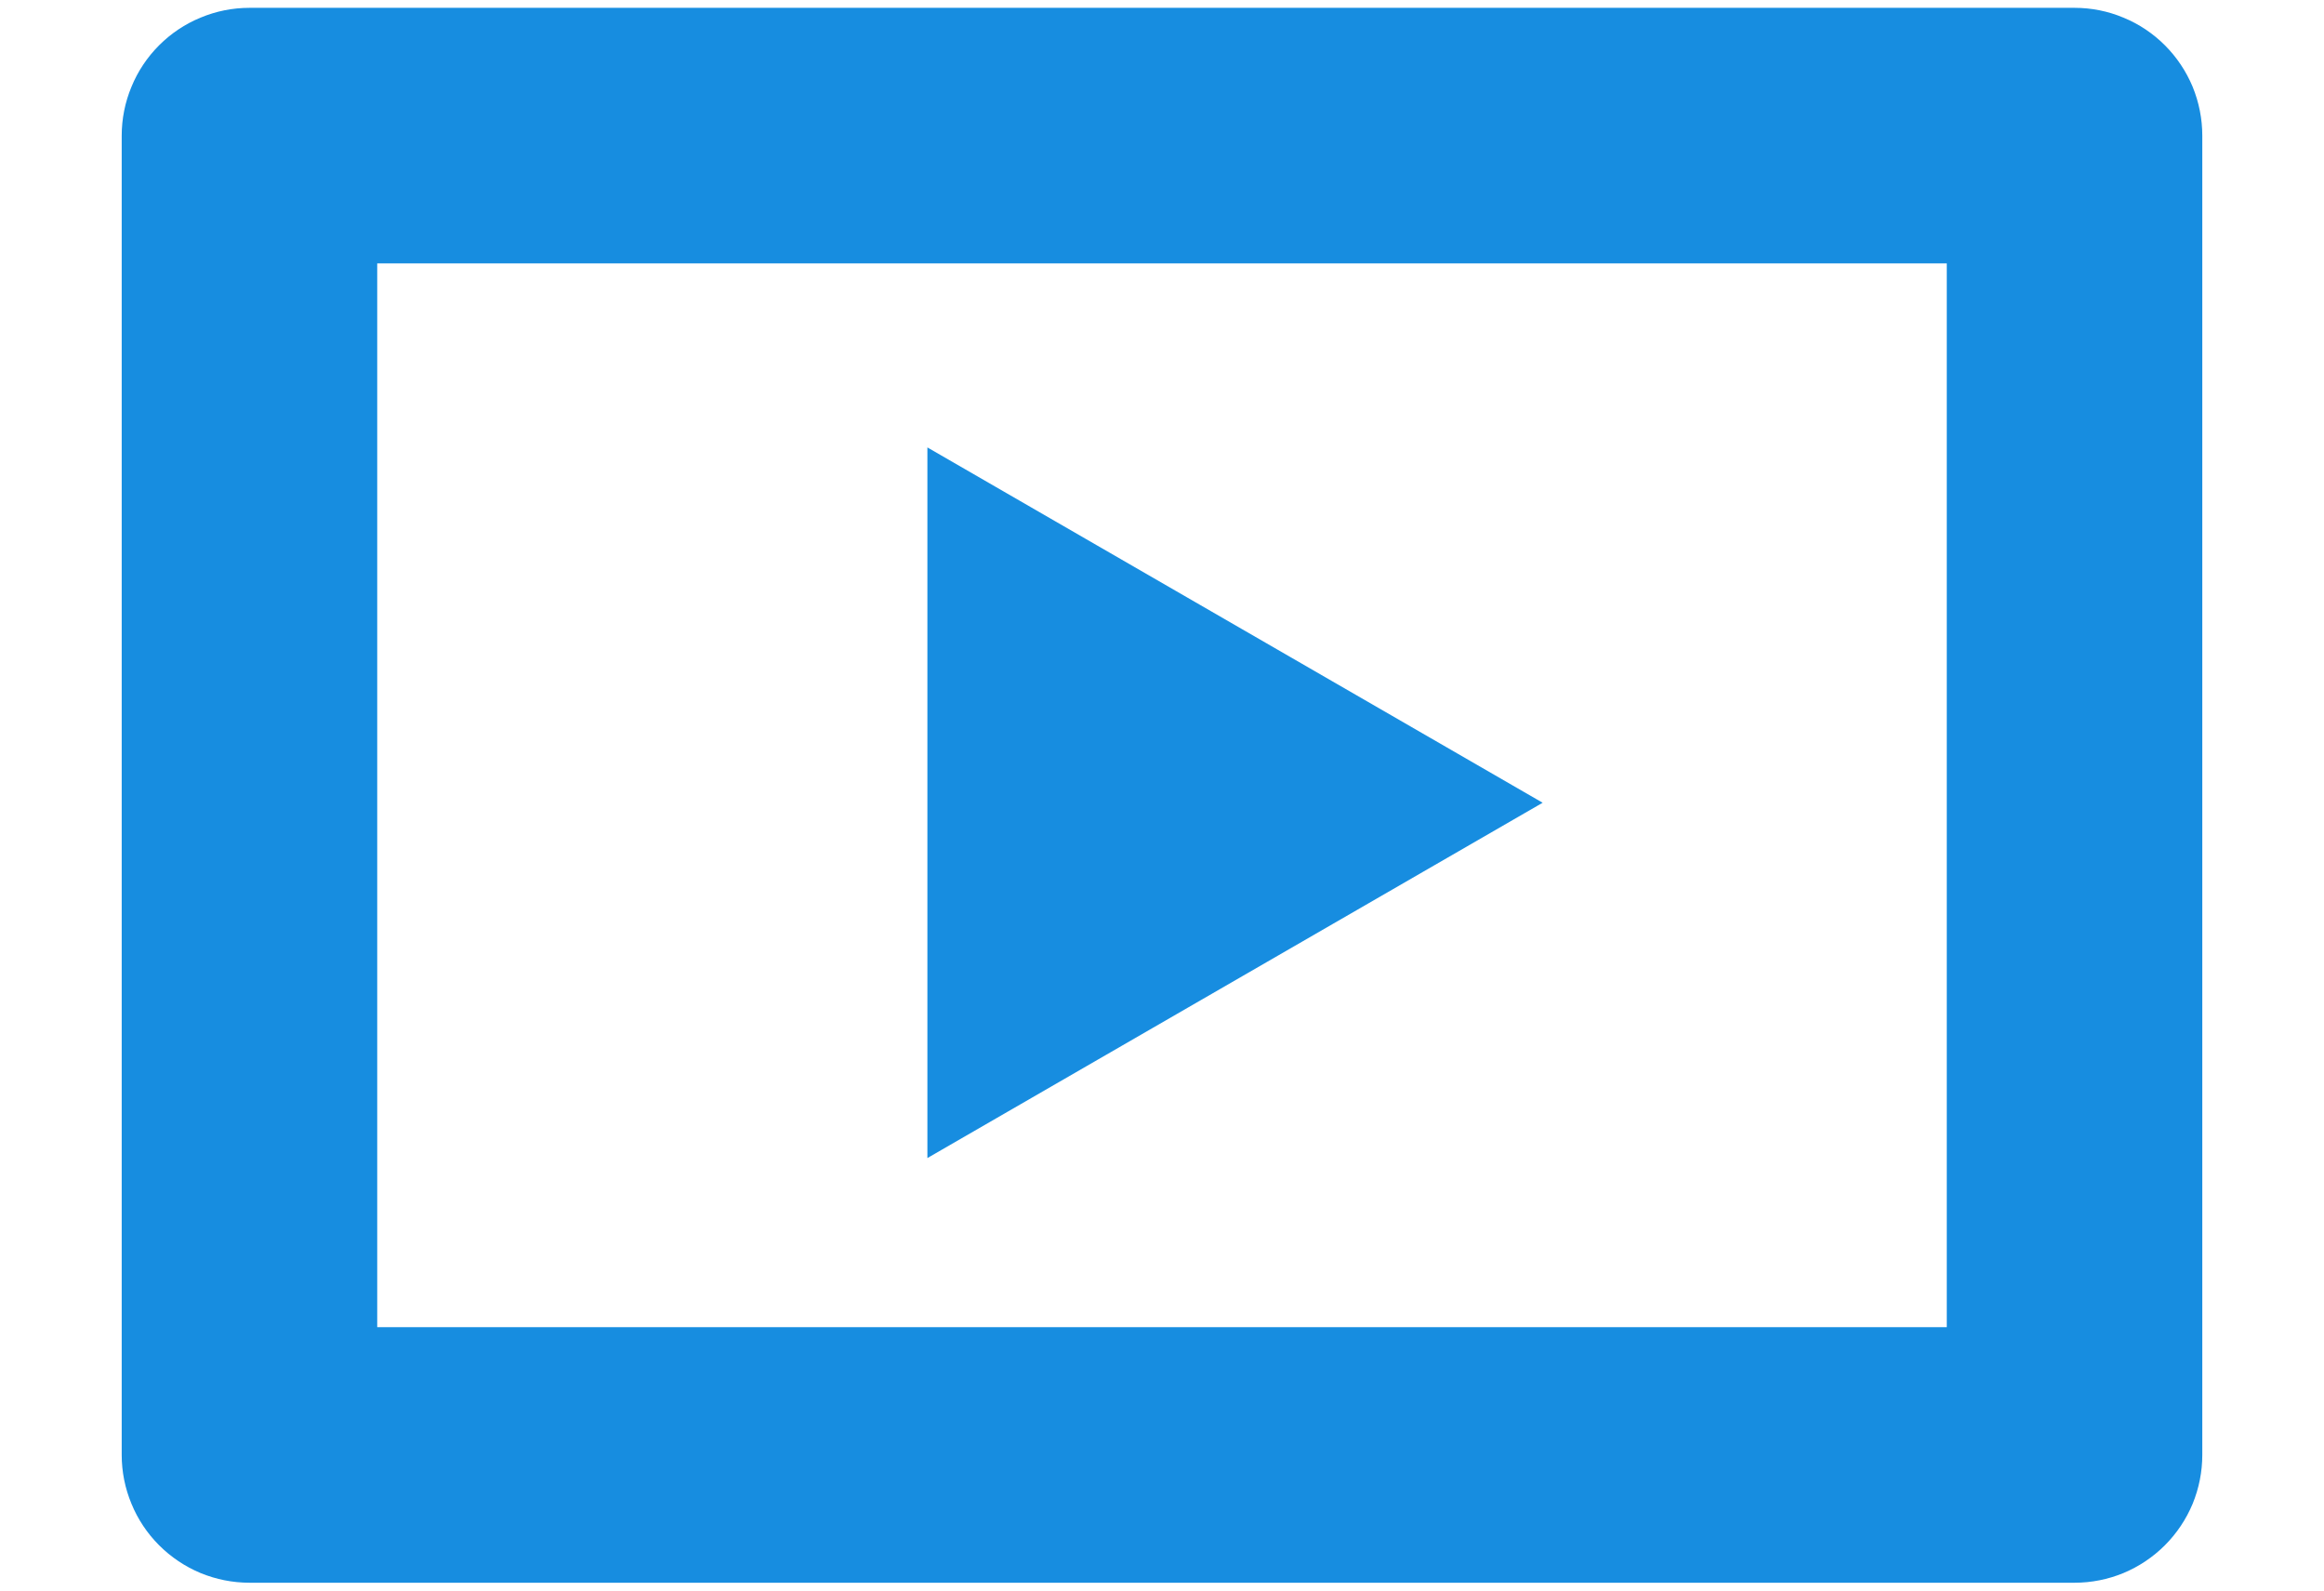 <svg width="19" height="13" viewBox="0 0 19 13" fill="none" xmlns="http://www.w3.org/2000/svg">
<path d="M16.961 12.936C17.098 12.936 17.234 12.909 17.36 12.857C17.487 12.804 17.602 12.727 17.699 12.63C17.796 12.533 17.873 12.418 17.926 12.291C17.978 12.164 18.005 12.028 18.005 11.891V1.109C18.005 0.972 17.978 0.836 17.926 0.709C17.873 0.582 17.796 0.467 17.699 0.37C17.602 0.273 17.487 0.196 17.36 0.144C17.234 0.091 17.098 0.064 16.961 0.064H2.04C1.902 0.064 1.767 0.091 1.64 0.144C1.513 0.196 1.398 0.273 1.301 0.37C1.204 0.467 1.127 0.582 1.075 0.709C1.022 0.836 0.995 0.972 0.995 1.109V11.891C0.995 12.028 1.022 12.164 1.075 12.291C1.127 12.418 1.204 12.533 1.301 12.63C1.398 12.727 1.513 12.804 1.64 12.857C1.767 12.909 1.902 12.936 2.04 12.936H16.961ZM15.916 10.847H3.084V2.153H15.916V10.847Z" fill="#178DE0"/>
<path d="M12.612 6.561L7.582 9.465V3.657L12.612 6.561Z" fill="#178DE0"/>
</svg>
